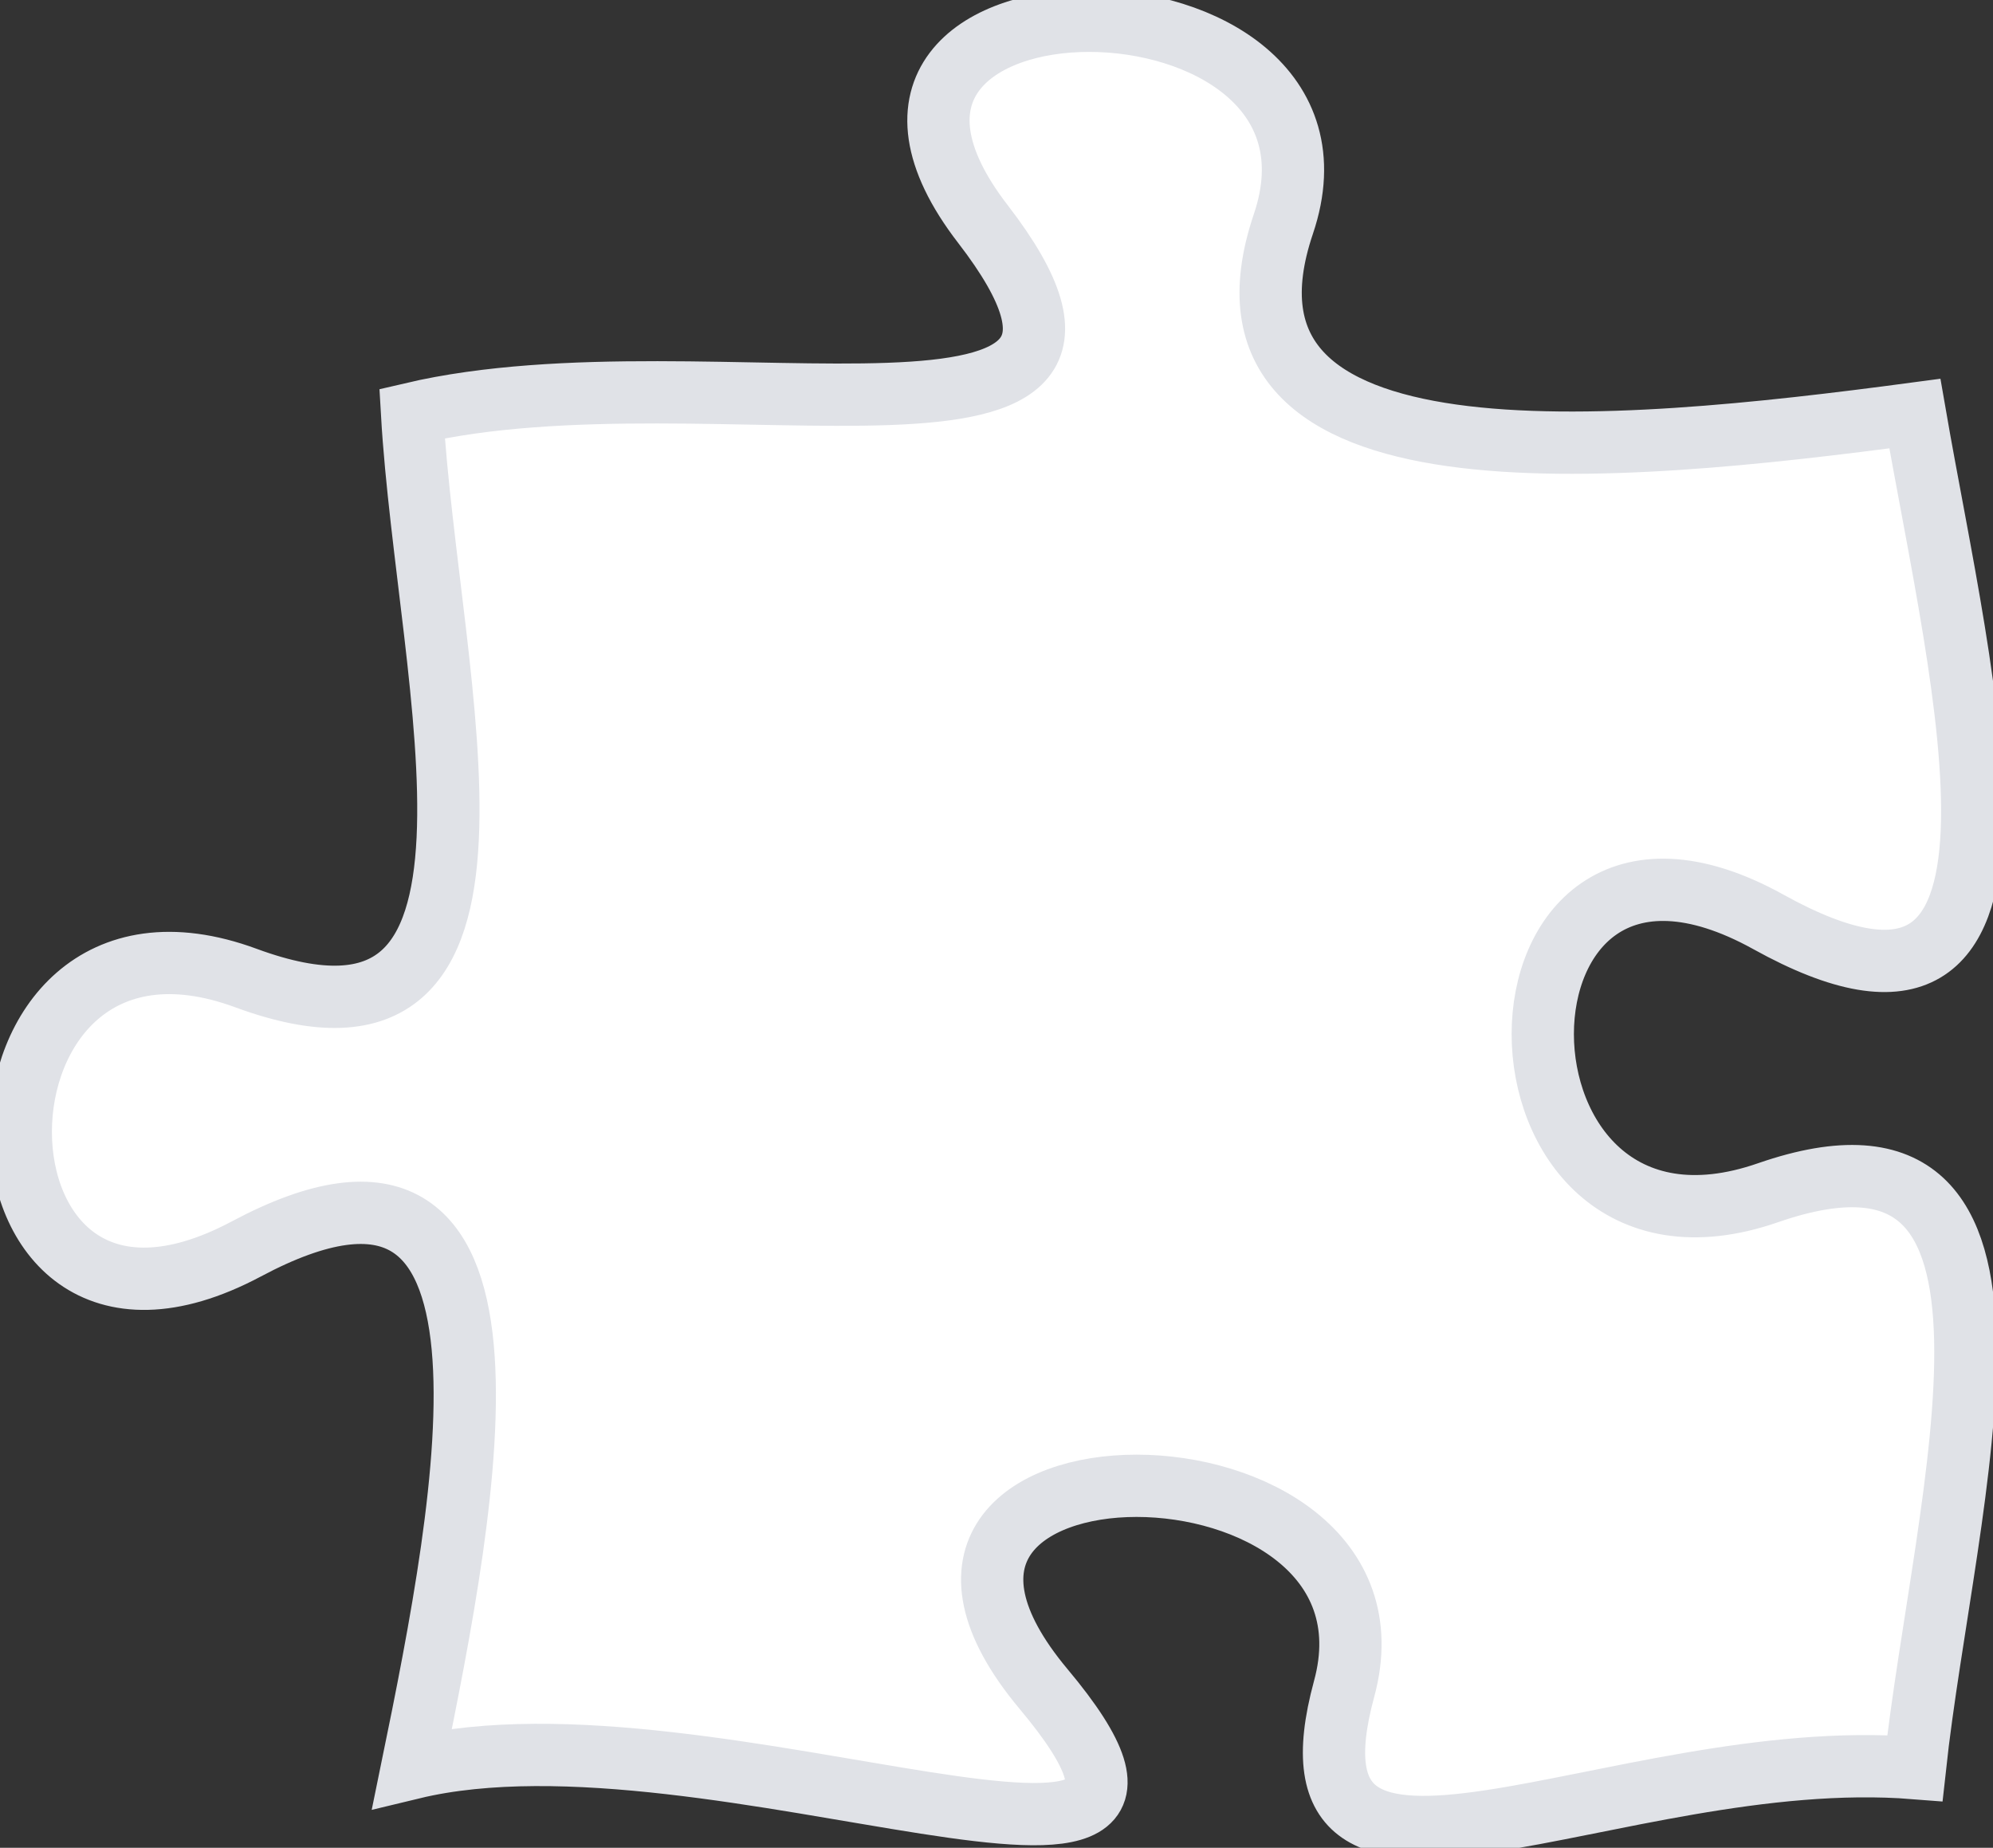 <svg width="96" height="89" viewBox="0 0 96 89" fill="none" xmlns="http://www.w3.org/2000/svg">
<rect x="0" y="0" width="96" height="89" fill="#333333" stroke="none"/>
<path d="M64.743 81.352C61.196 94.4 77.758 84.014 92.236 85.162C93.654 72.114 99.648 52.437 85.171 57.447C70.693 62.484 70.693 36.387 85.171 44.399C99.648 52.437 94.494 32.968 92.236 19.92C77.758 21.851 57.403 23.835 61.819 10.786C66.234 -2.262 37.28 -2.262 47.342 10.786C57.403 23.835 34.327 16.527 19.849 19.92C20.602 32.968 26.335 52.437 11.858 47.113C-2.619 41.763 -2.619 67.86 11.858 60.161C26.335 52.437 22.528 72.114 19.849 85.162C34.327 81.665 61.196 94.4 50.266 81.352C39.35 68.303 68.305 68.303 64.743 81.352Z" fill="white" stroke="#E0E2E7" stroke-width="3"/>
</svg>
